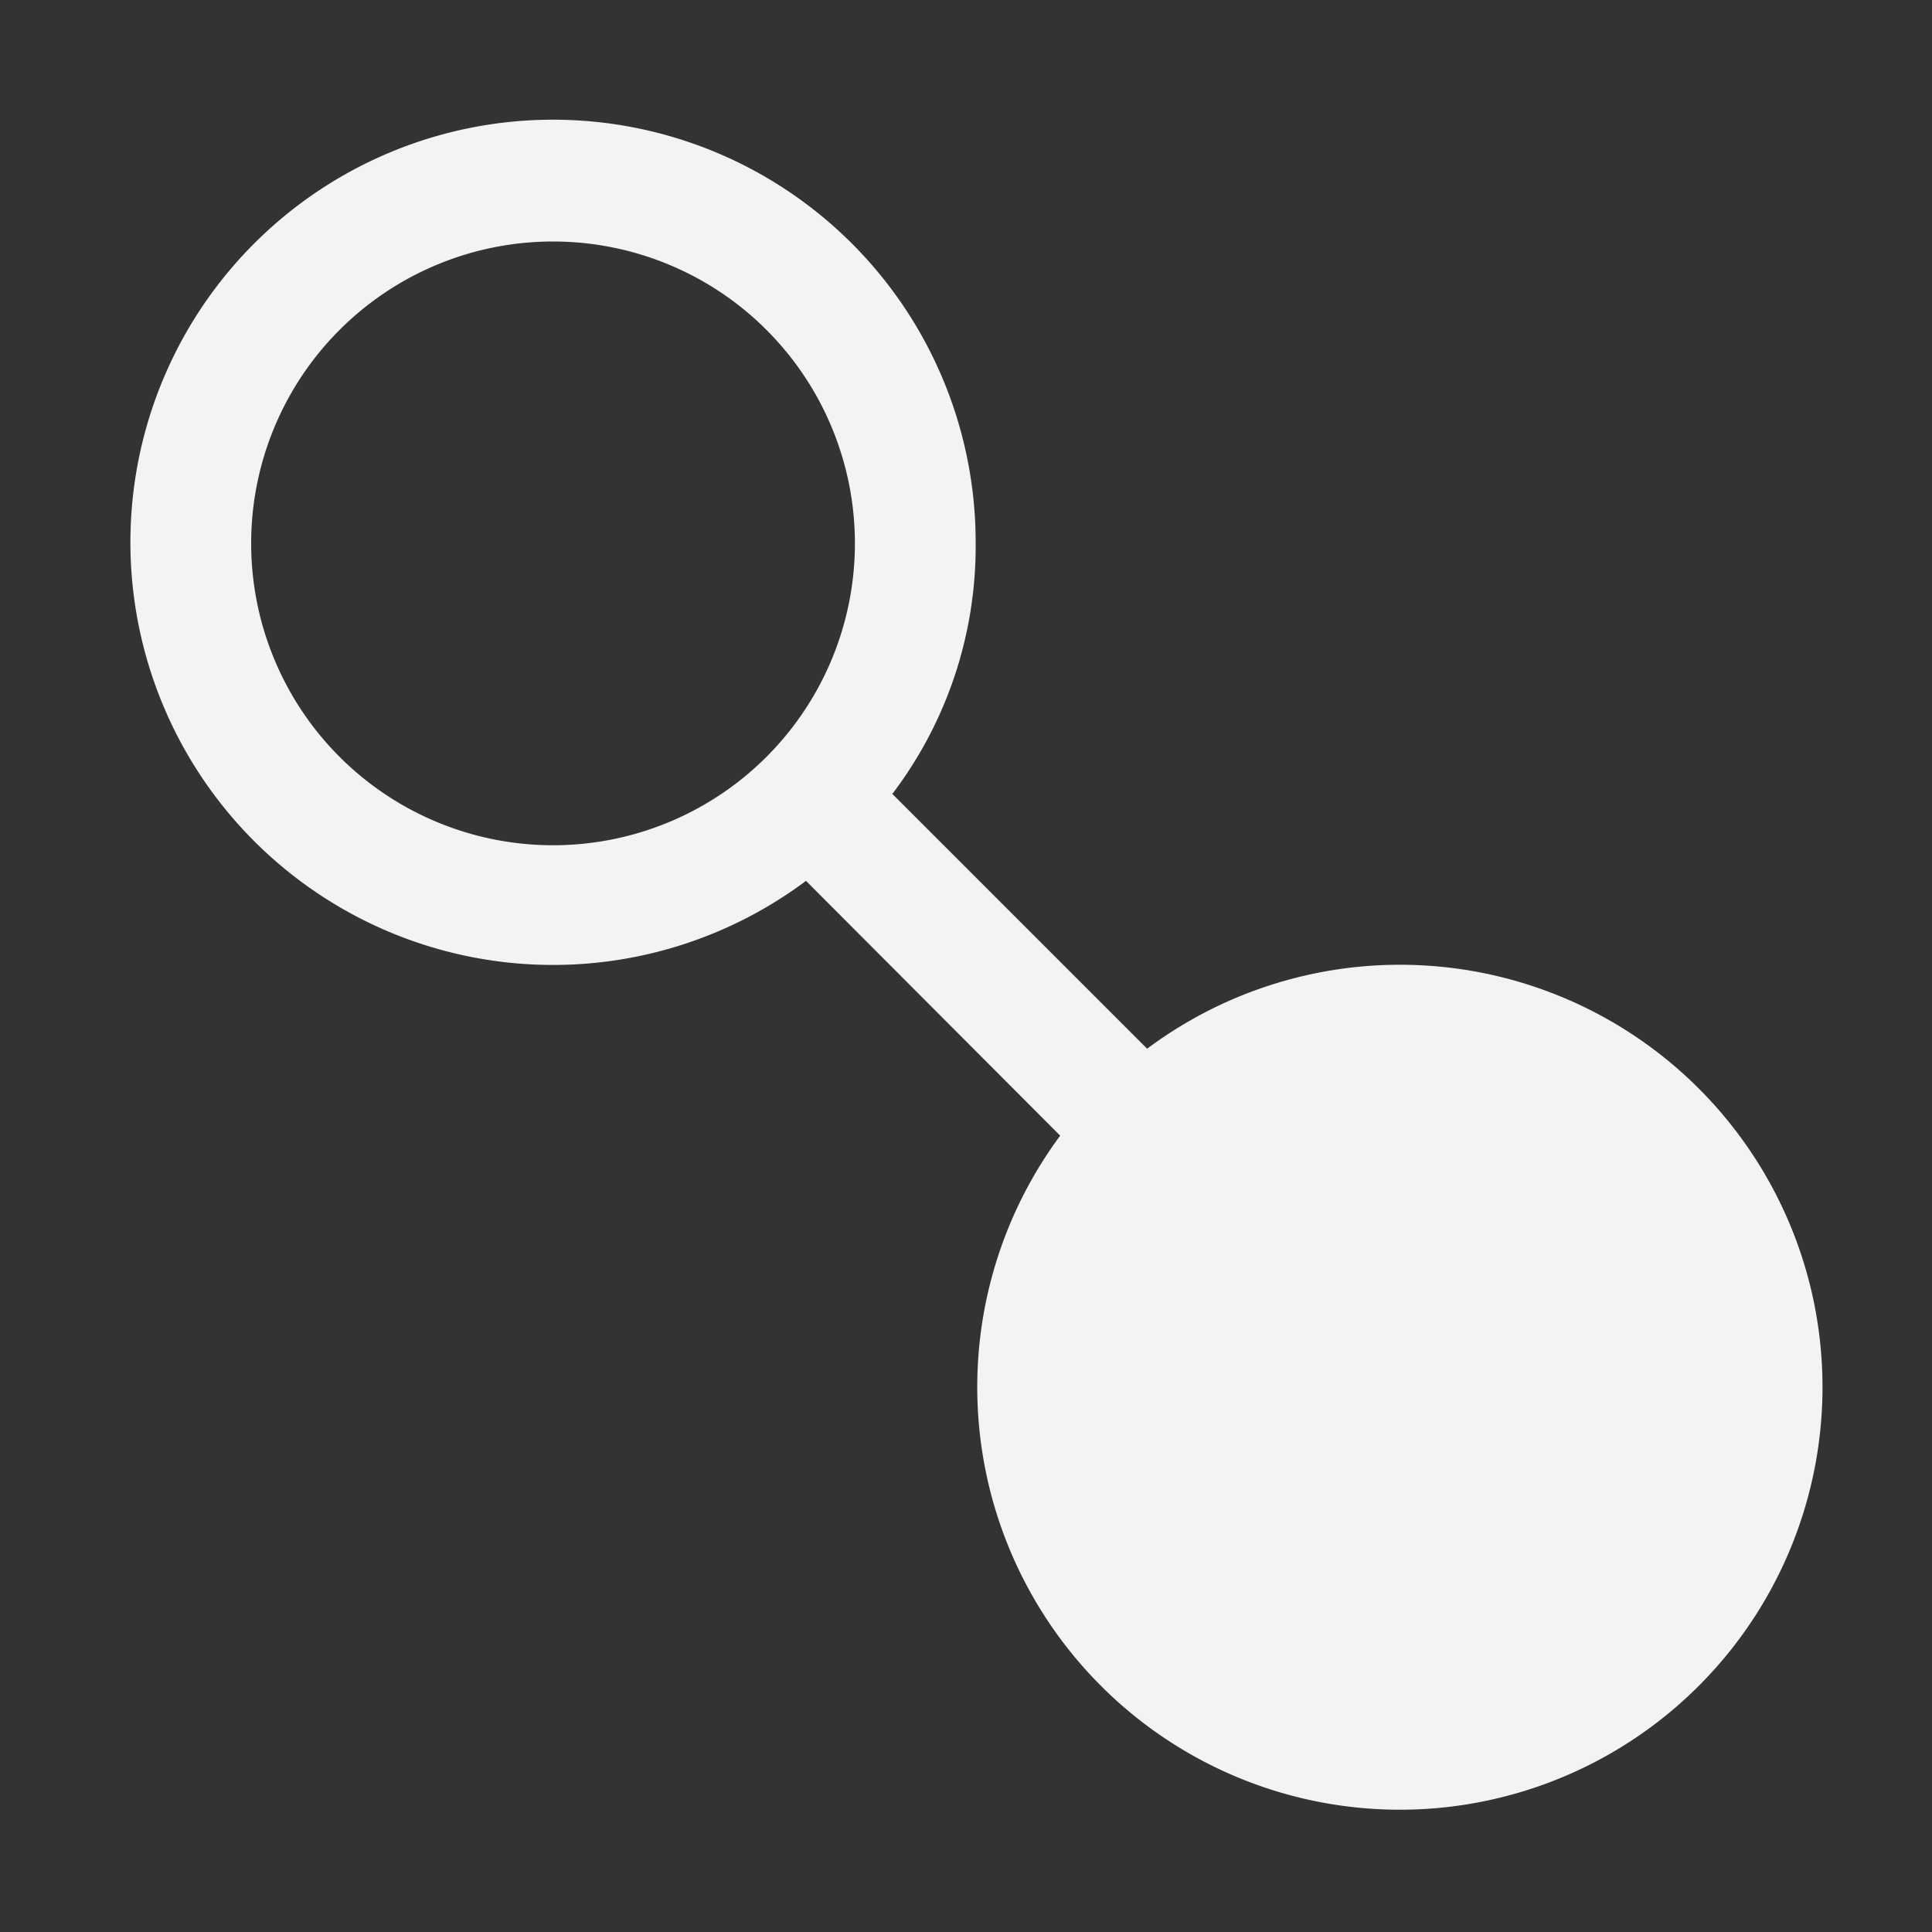 <svg id="Layer_1" data-name="Layer 1" xmlns="http://www.w3.org/2000/svg" viewBox="0 0 32 32"><rect x="0" y="0" width="32" height="32" fill="#333333" stroke="none"/><defs><style>.cls-1{fill:#f3f3f3;}</style></defs><title>heroFeature</title><path class="cls-1" d="M30,21.37a7,7,0,0,0-11-4l-4.22-4.22A6.78,6.78,0,0,0,16.16,9a7,7,0,1,0-2.81,5.59l4.21,4.22A7,7,0,1,0,30,21.37ZM9.16,14a5,5,0,1,1,5-5A5,5,0,0,1,9.16,14Z"/></svg>